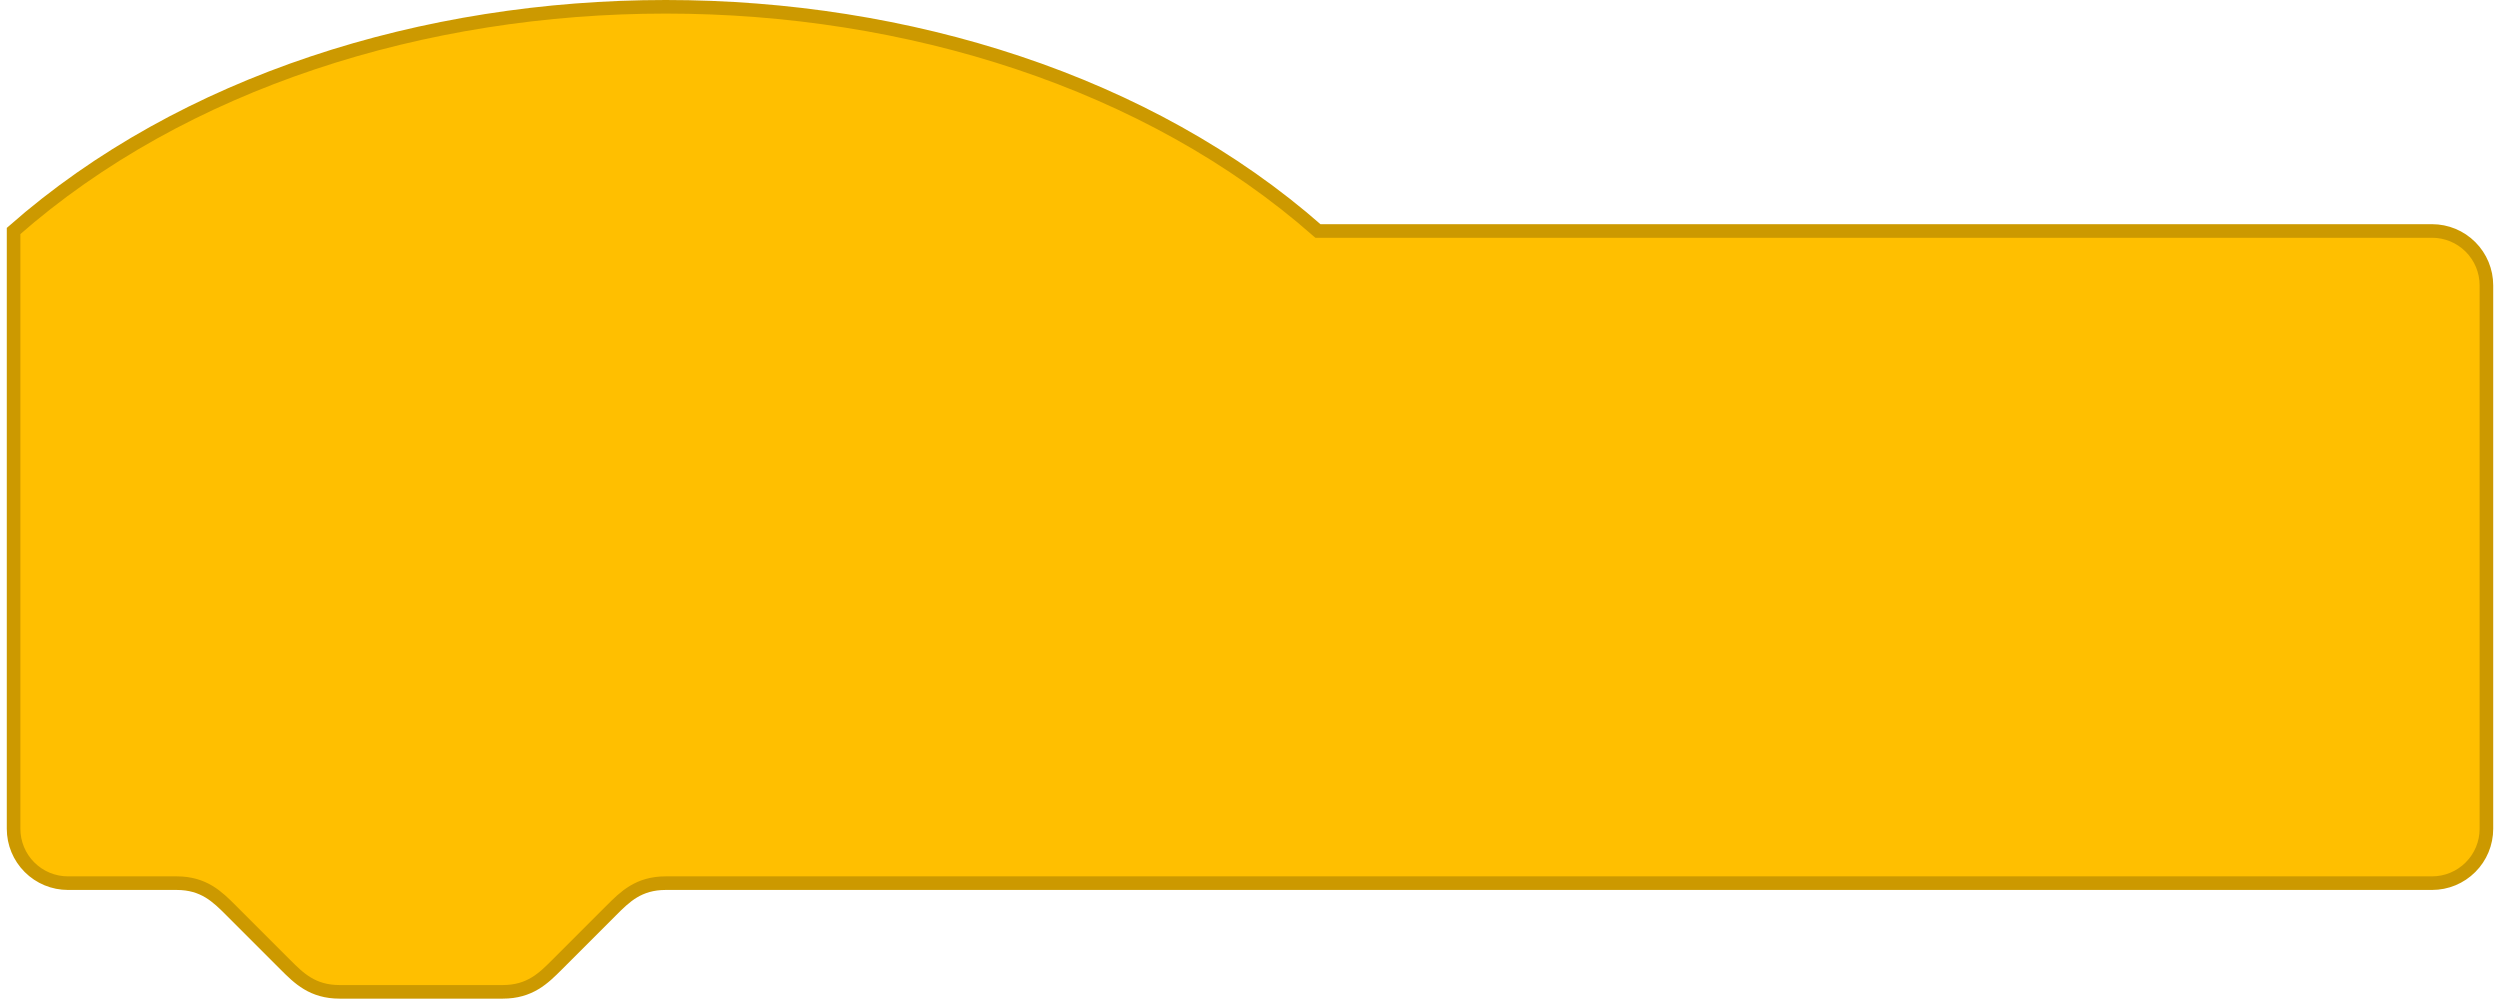 <svg width="184" height="74" viewBox="0 0 184 74" fill="none" xmlns="http://www.w3.org/2000/svg">
<path d="M1 17C26 -5 72 -5 97 17H179C180.061 17 181.078 17.421 181.828 18.172C182.579 18.922 183 19.939 183 21V61C183 62.061 182.579 63.078 181.828 63.828C181.078 64.579 180.061 65 179 65H49C47 65 46 66 45 67L41 71C40 72 39 73 37 73H25C23 73 22 72 21 71L17 67C16 66 15 65 13 65H5C3.939 65 2.922 64.579 2.172 63.828C1.421 63.078 1 62.061 1 61V17Z" fill="#FFBF00" stroke="#CC9900"/>
</svg>
